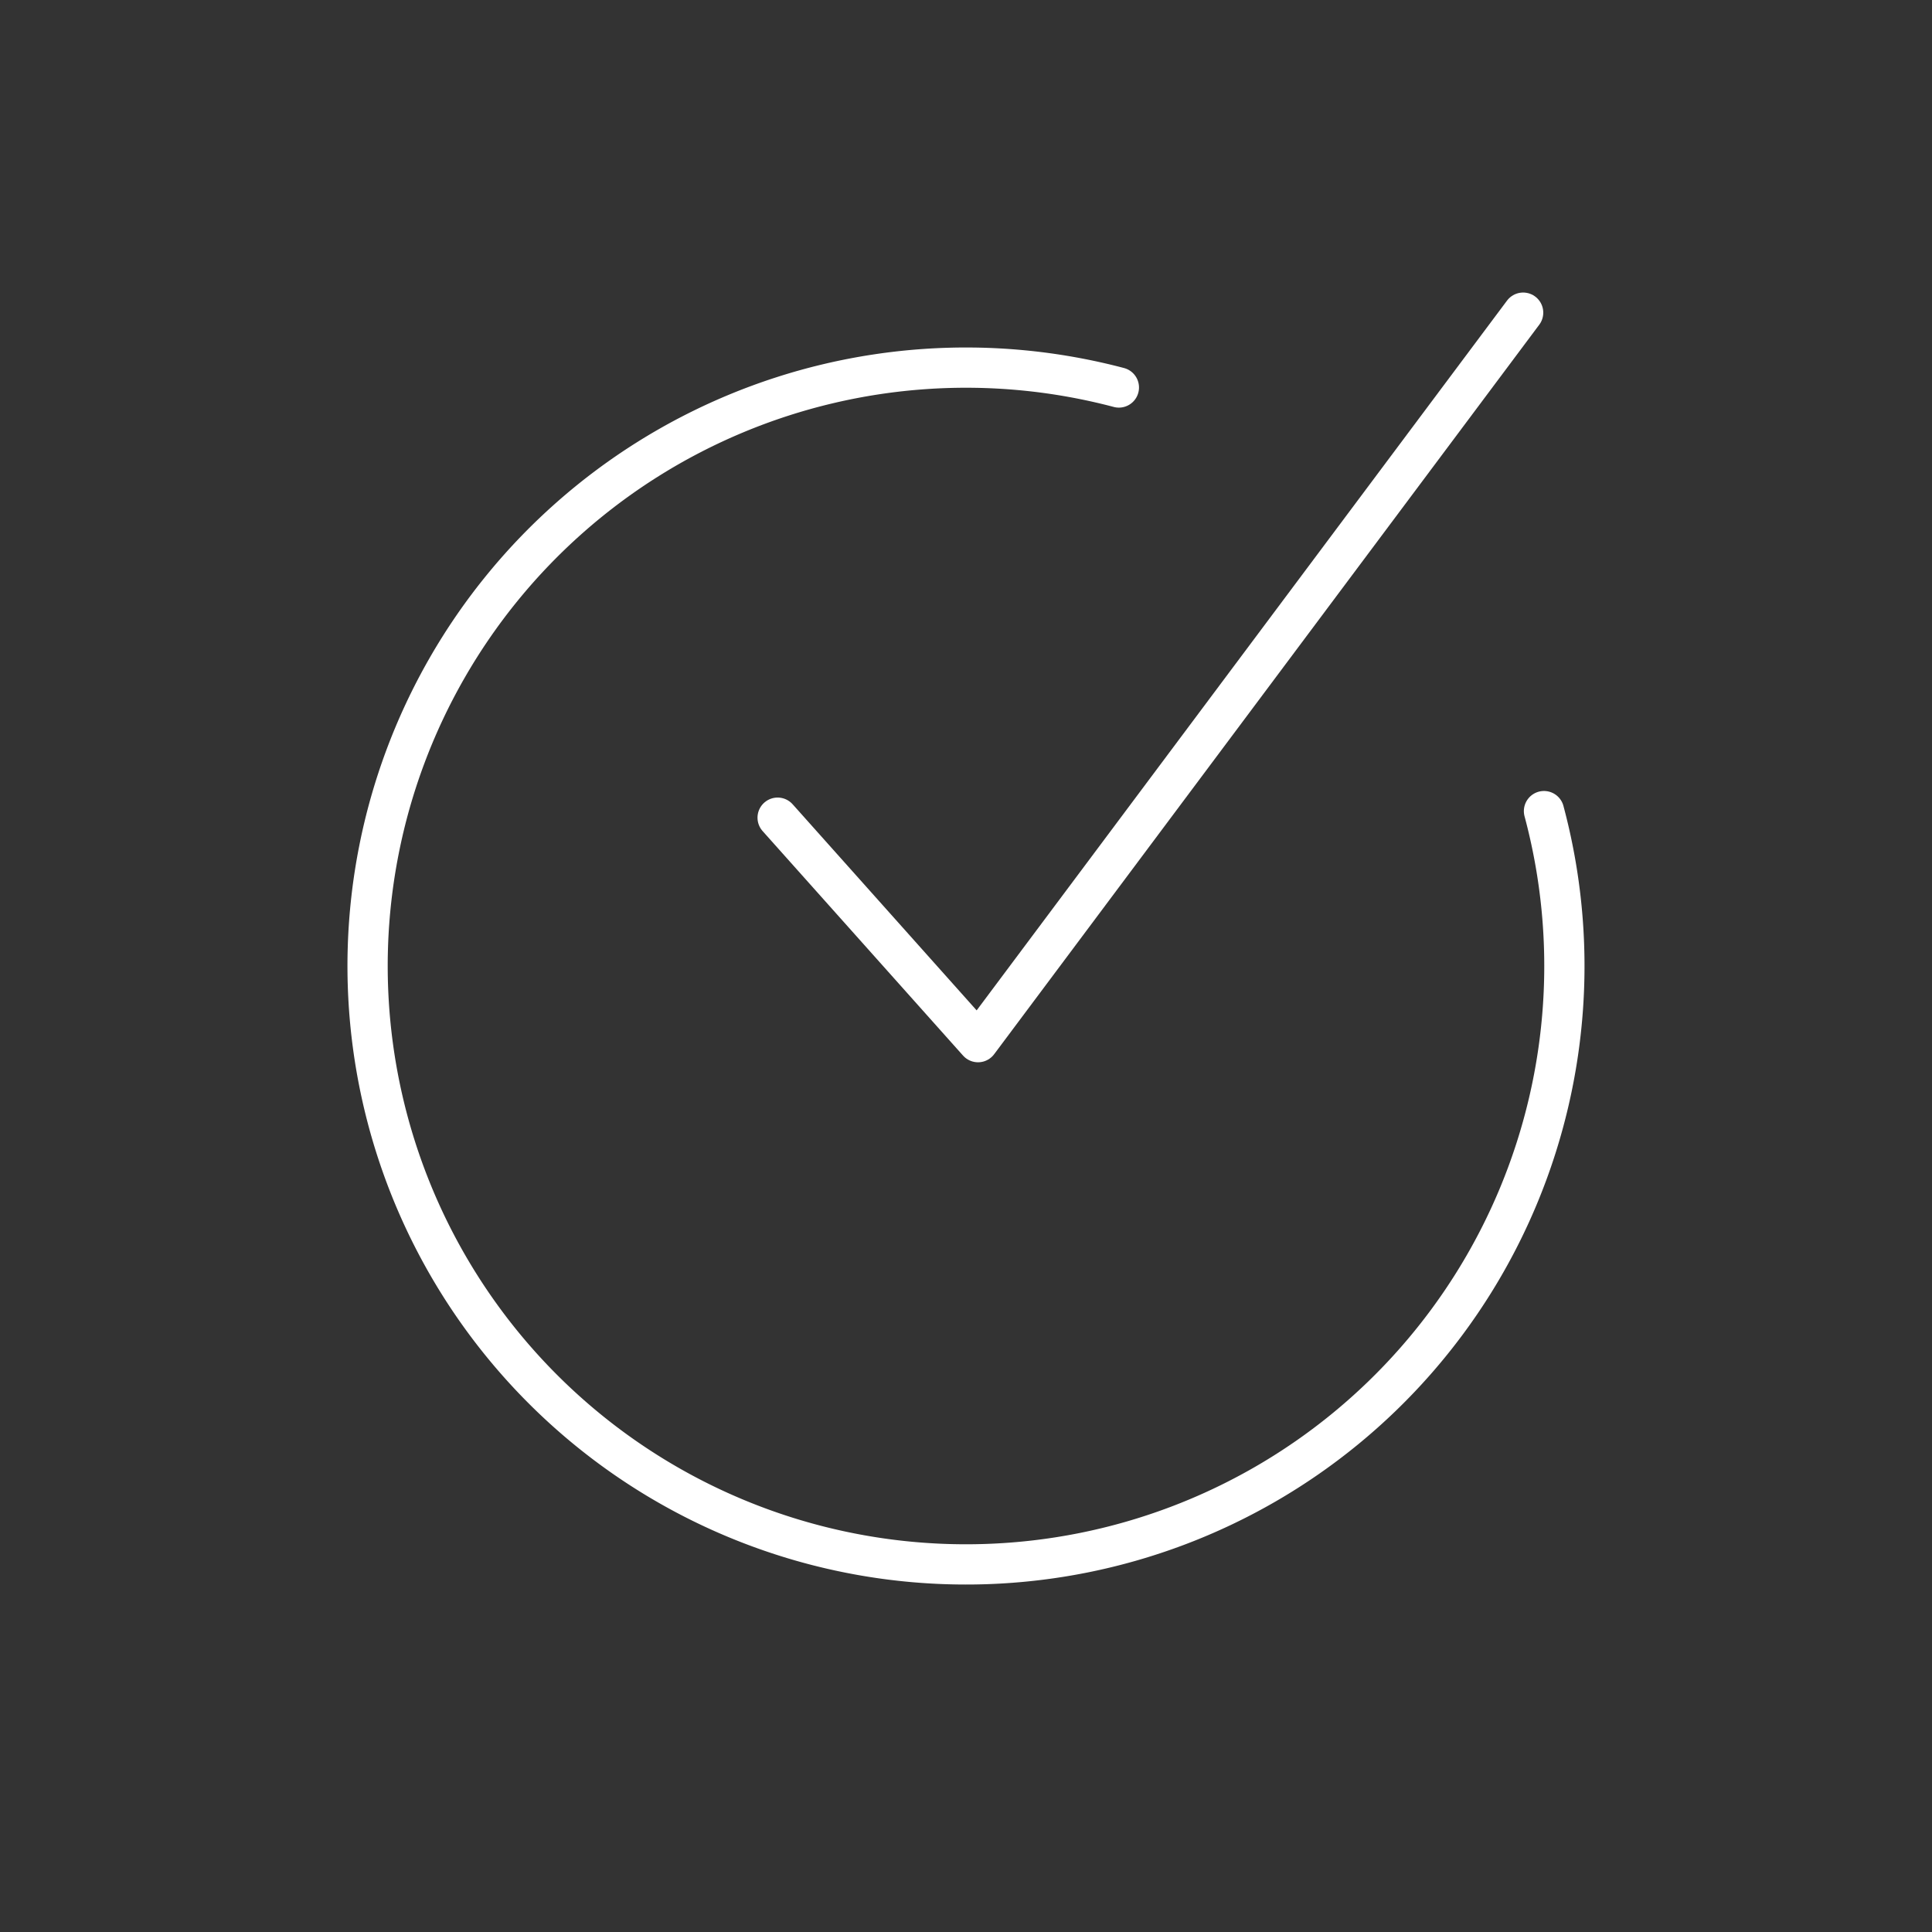 <svg width="48" height="48" viewBox="0 0 48 48" fill="none" xmlns="http://www.w3.org/2000/svg"><rect x="0" y="0" width="48" height="48" fill="#333333" stroke="none"/><defs><style>.c{fill:none;stroke:#fff;stroke-linecap:round;stroke-linejoin:round}</style></defs><path d="M38.36 20.152a14.867 14.867 0 0 1-6.915 16.717 14.867 14.867 0 0 1-17.94-2.339 14.867 14.867 0 0 1-2.4-17.93 14.867 14.867 0 0 1 16.693-6.973" class="c"/><path d="m19.32 20.315 4.979 5.577L37.842 7.768" class="c"/></svg>
